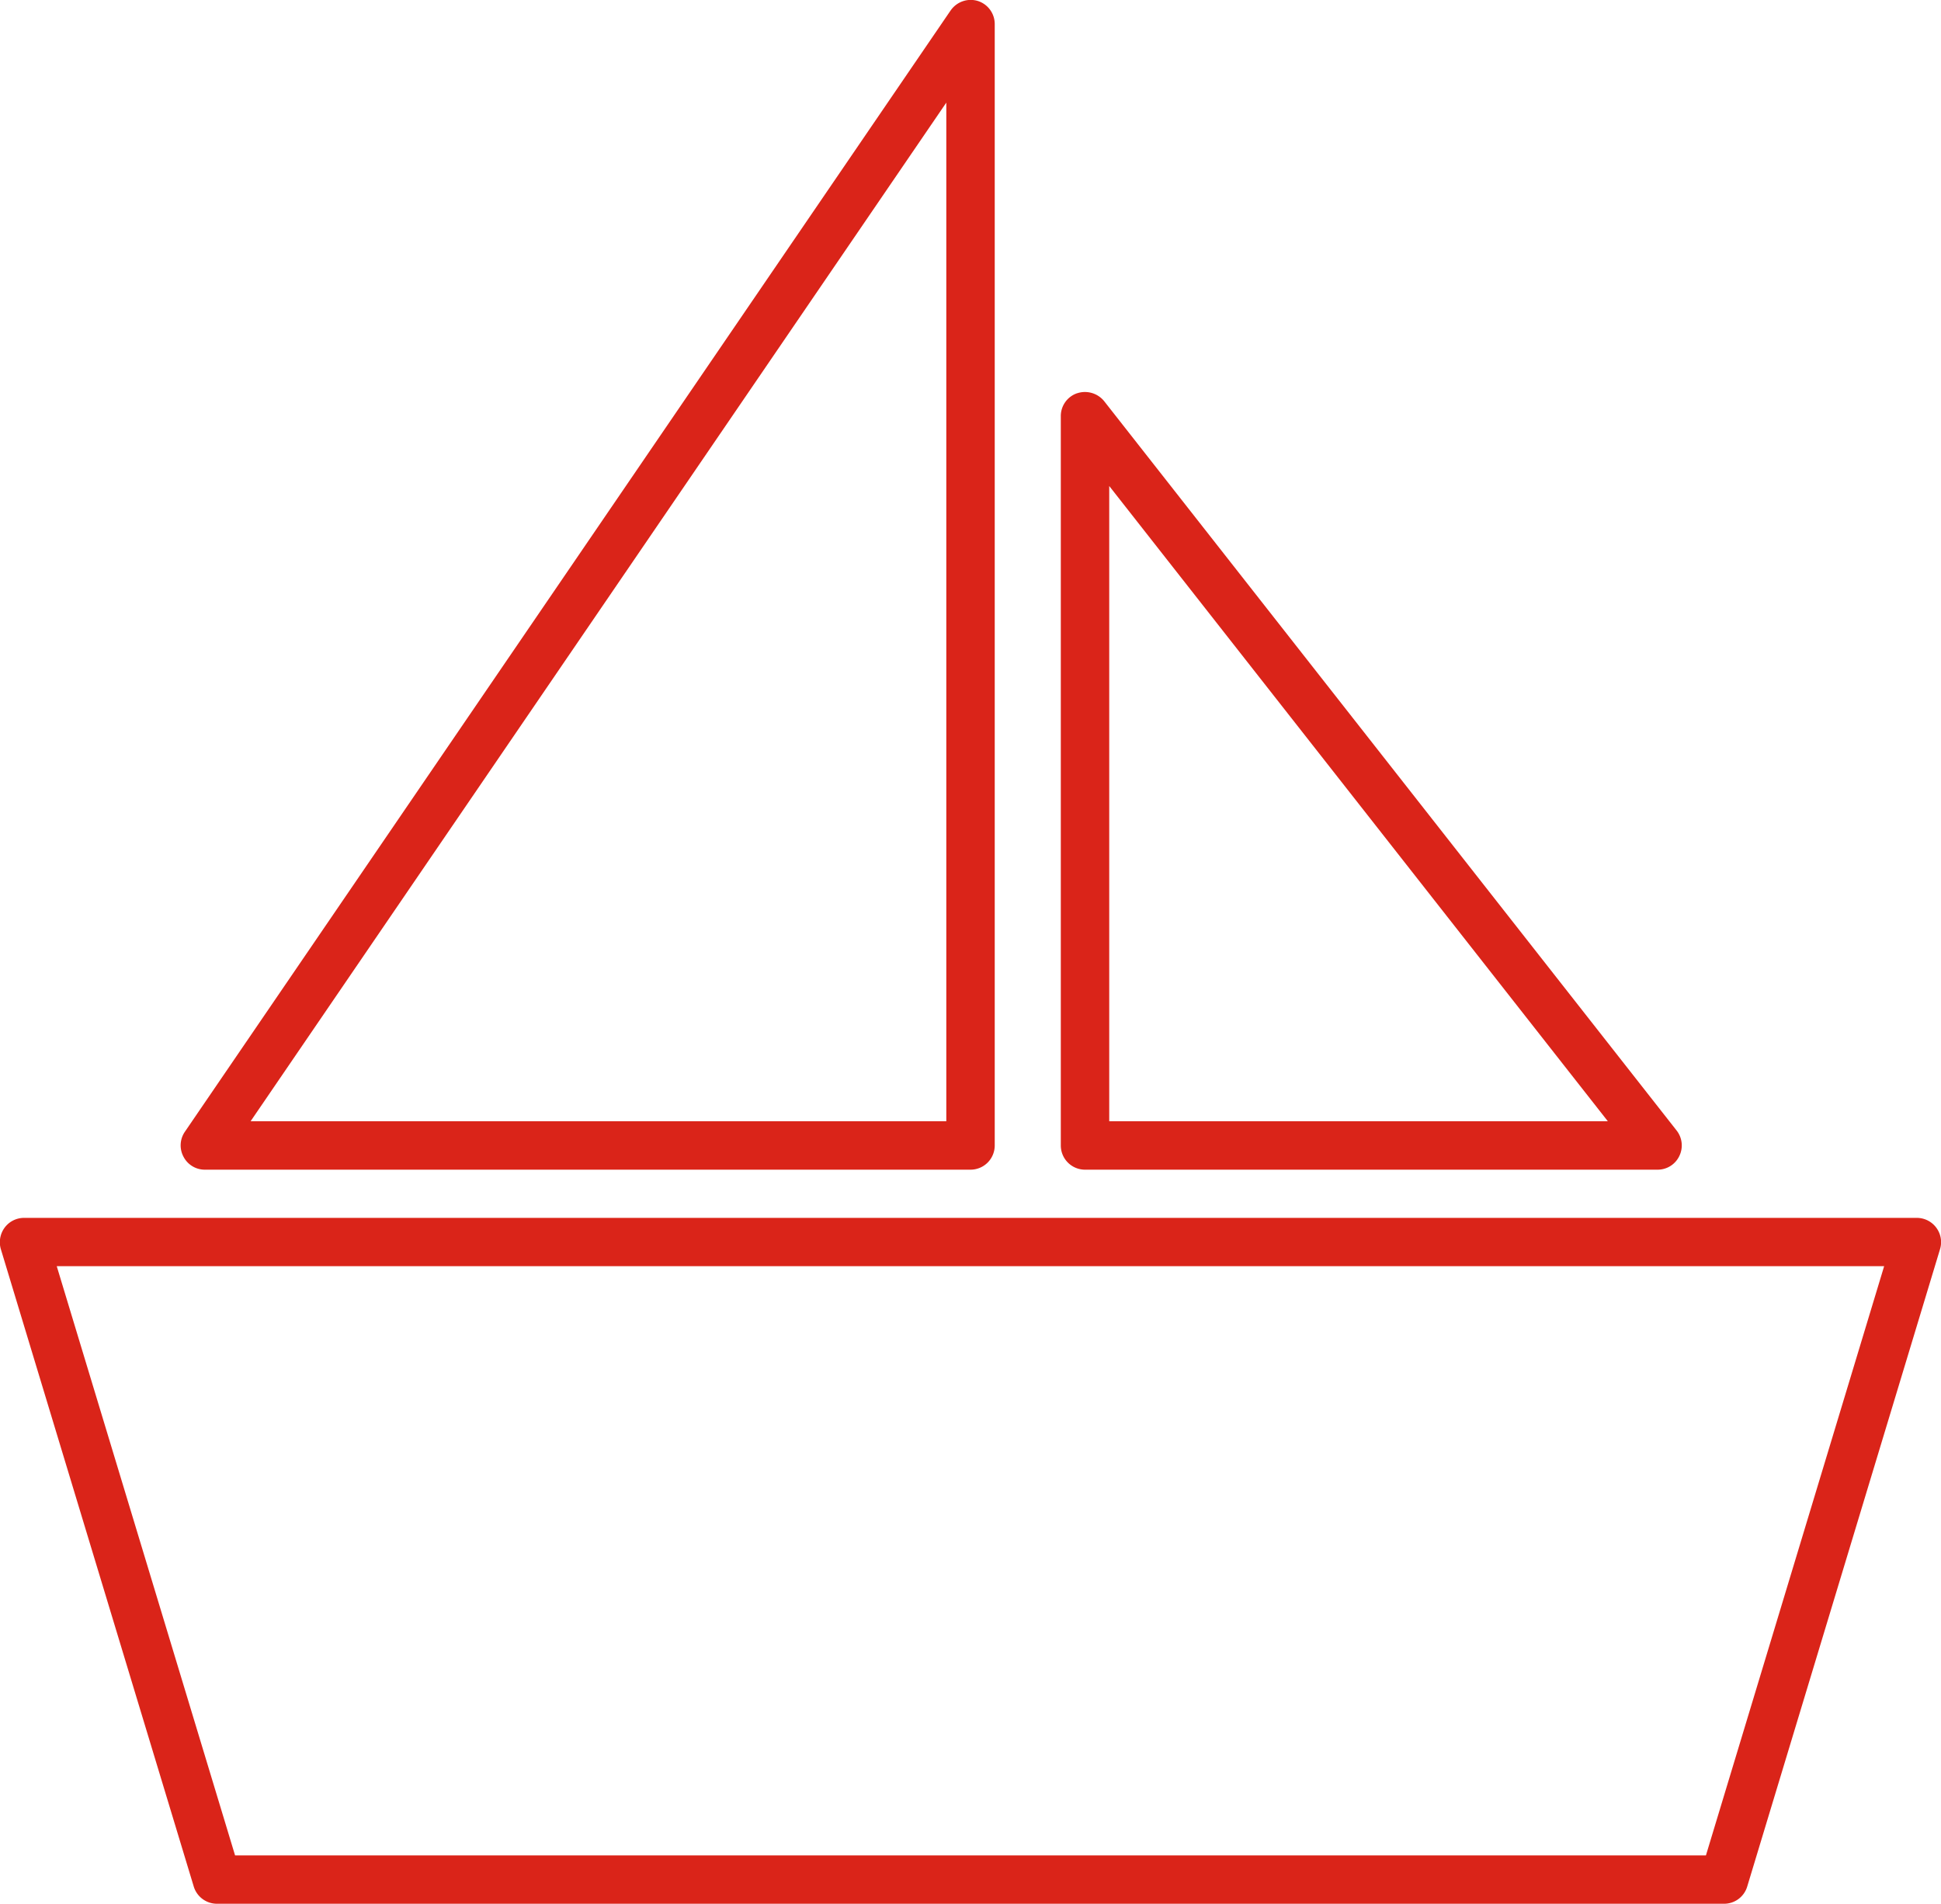 <svg xmlns="http://www.w3.org/2000/svg" width="49.941" height="48.976" viewBox="0 0 49.941 48.976">
    <path id="prefix__Path_8928" fill="#da2419" d="M-464.294 281.18h-48.695a.621.621 0 0 0-.5.249.633.633 0 0 0-.1.553l4.964 16.4a.625.625 0 0 0 .6.443h38.77a.621.621 0 0 0 .6-.443l4.962-16.4a.62.62 0 0 0-.1-.553.623.623 0 0 0-.501-.249zm-5.423 16.4h-37.845l-4.588-15.157h47.018zm-19.436-47.459l-19.7 28.843a.619.619 0 0 0-.036.642.616.616 0 0 0 .55.334h19.7a.623.623 0 0 0 .623-.623v-28.844a.623.623 0 0 0-.438-.6.628.628 0 0 0-.699.249zm-.109 28.573h-17.9l17.9-26.205zm3.367-18.729a.619.619 0 0 0-.421.589v18.763a.623.623 0 0 0 .623.623h14.732a.617.617 0 0 0 .559-.351.622.622 0 0 0-.069-.656L-485.2 260.17a.636.636 0 0 0-.695-.204zm.825 2.387l12.828 16.341h-12.828z" data-name="Path 8928" transform="translate(513.61 -249.849)"/>
</svg>
